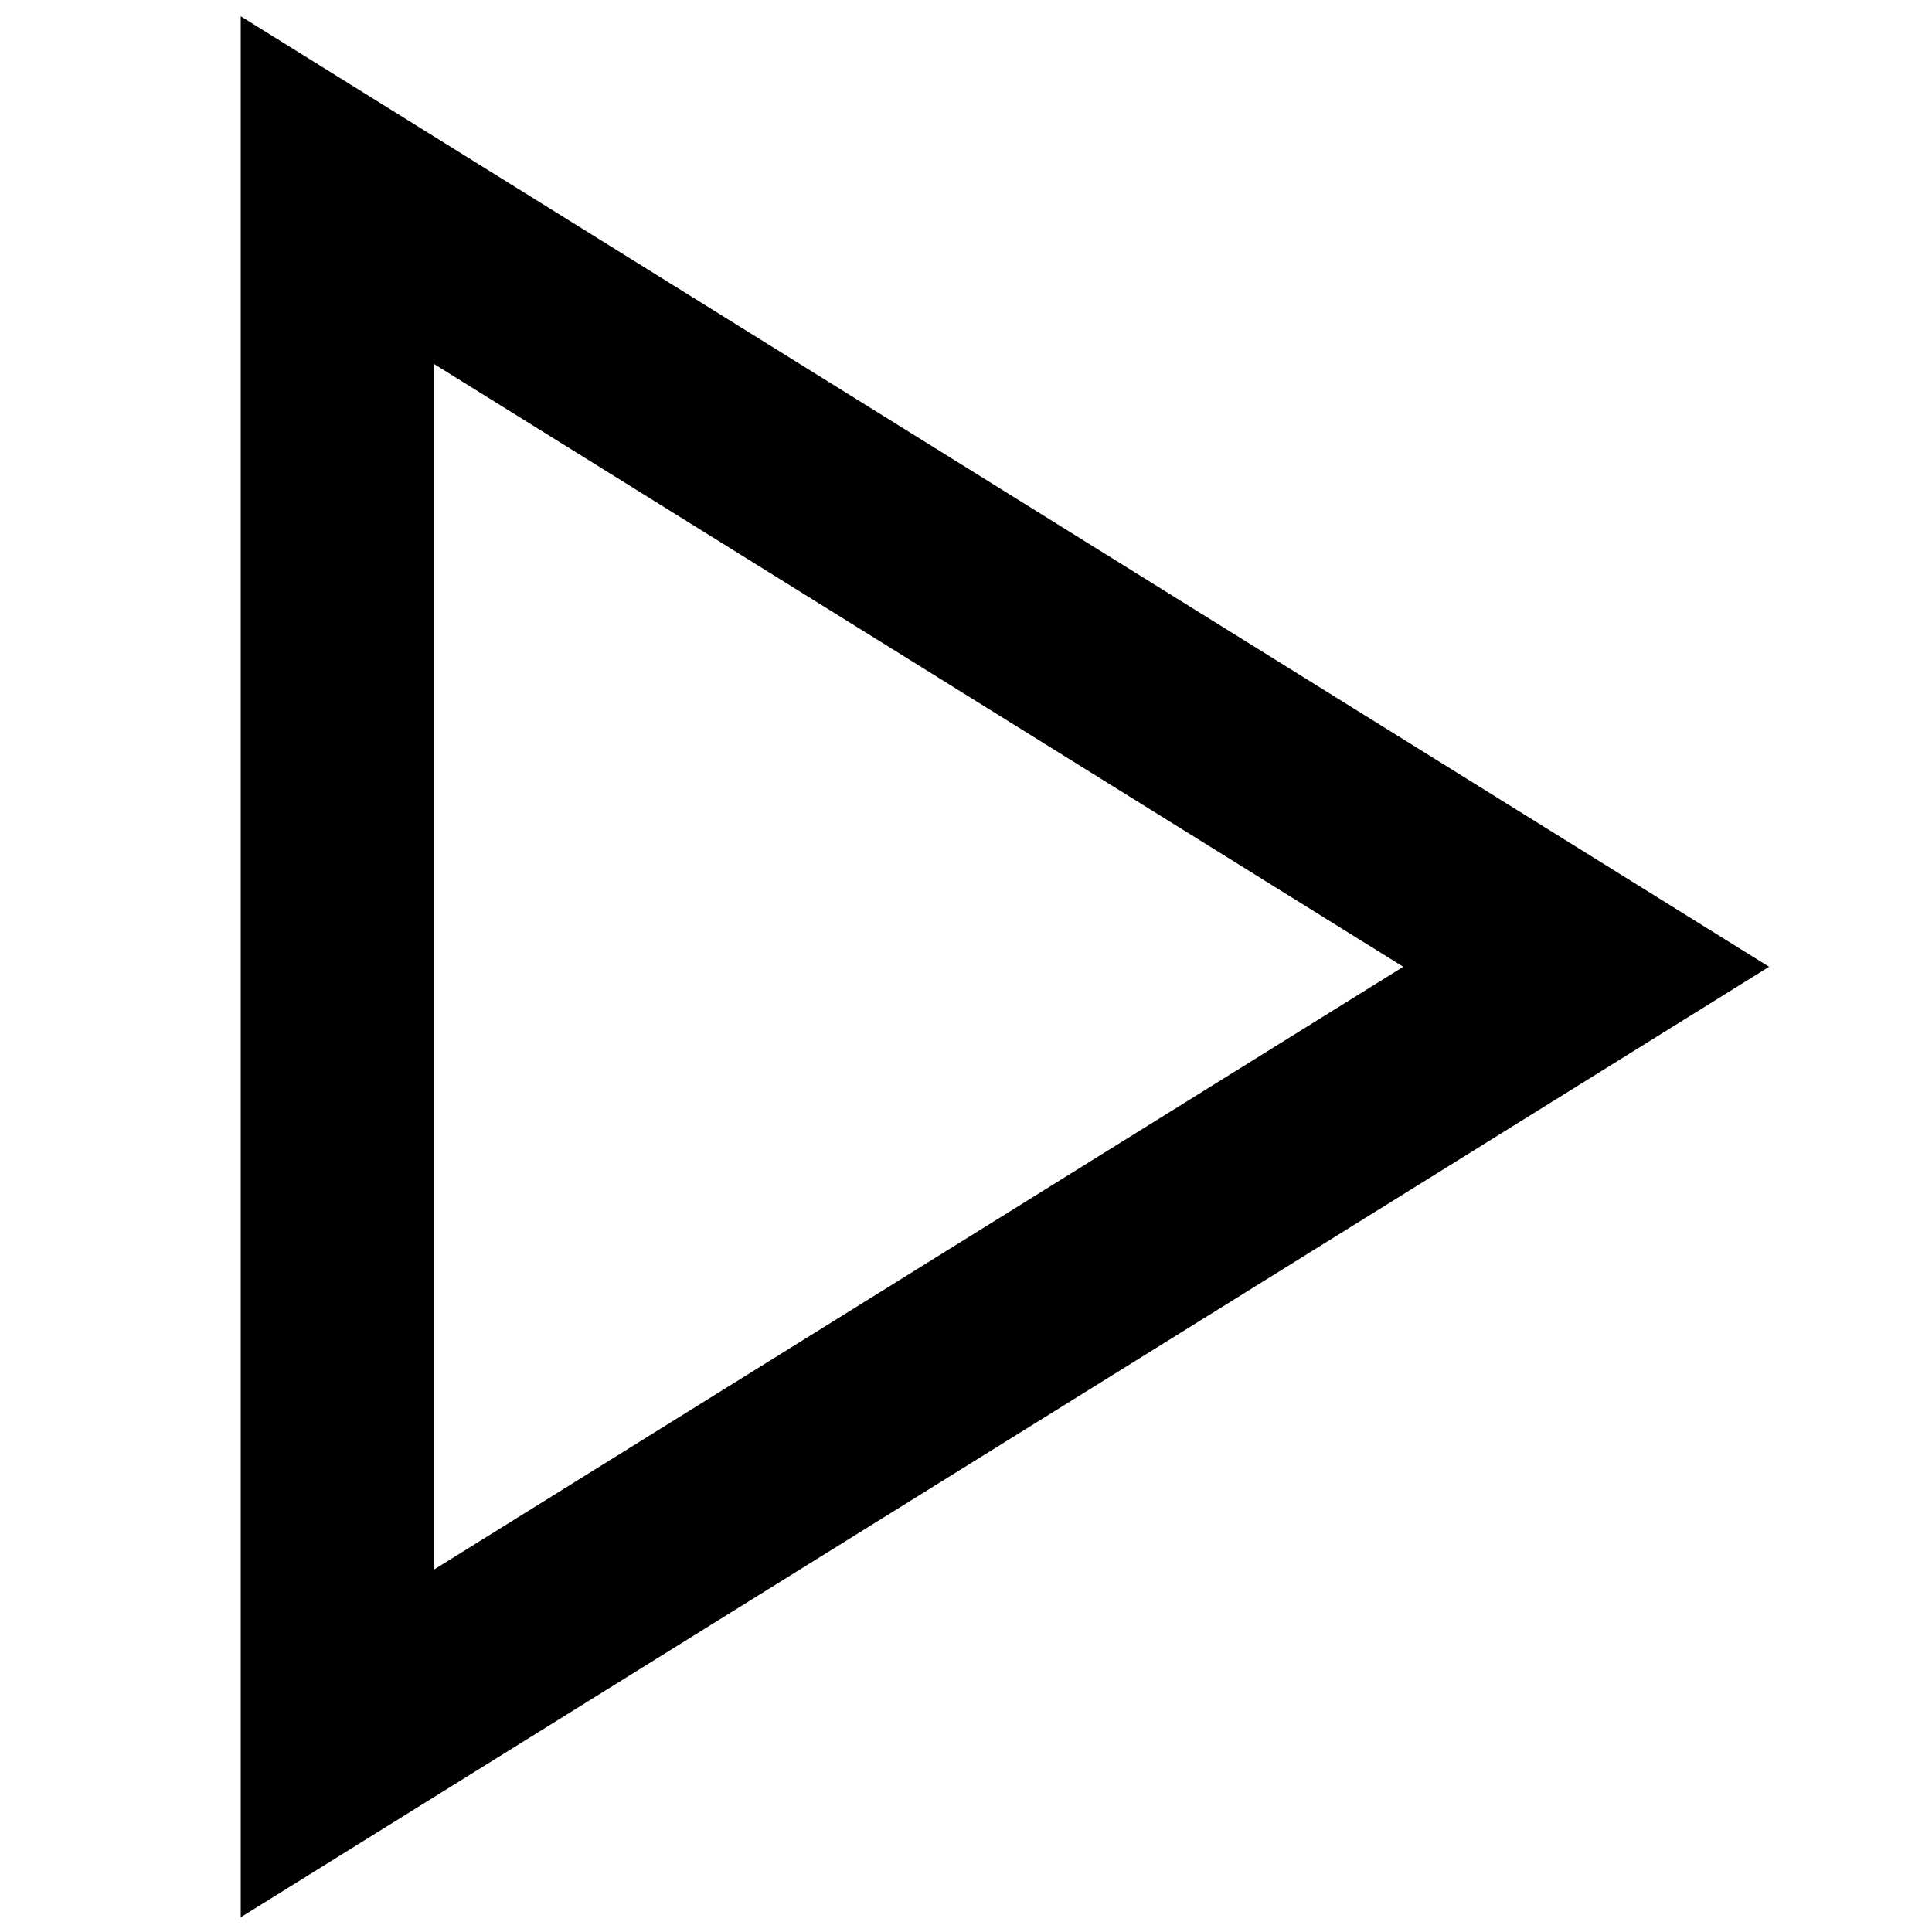 <svg id="Layer_1" data-name="Layer 1" xmlns="http://www.w3.org/2000/svg" viewBox="0 0 50 50"><defs><style>.cls-1{fill:none;stroke:#000;stroke-miterlimit:10;stroke-width:5px;}</style></defs><title>Artboard 1</title><g id="Layer_3" data-name="Layer 3"><polygon class="cls-1" points="8.73 4.92 41.05 25.02 8.73 45.12 8.73 4.92"/></g></svg>